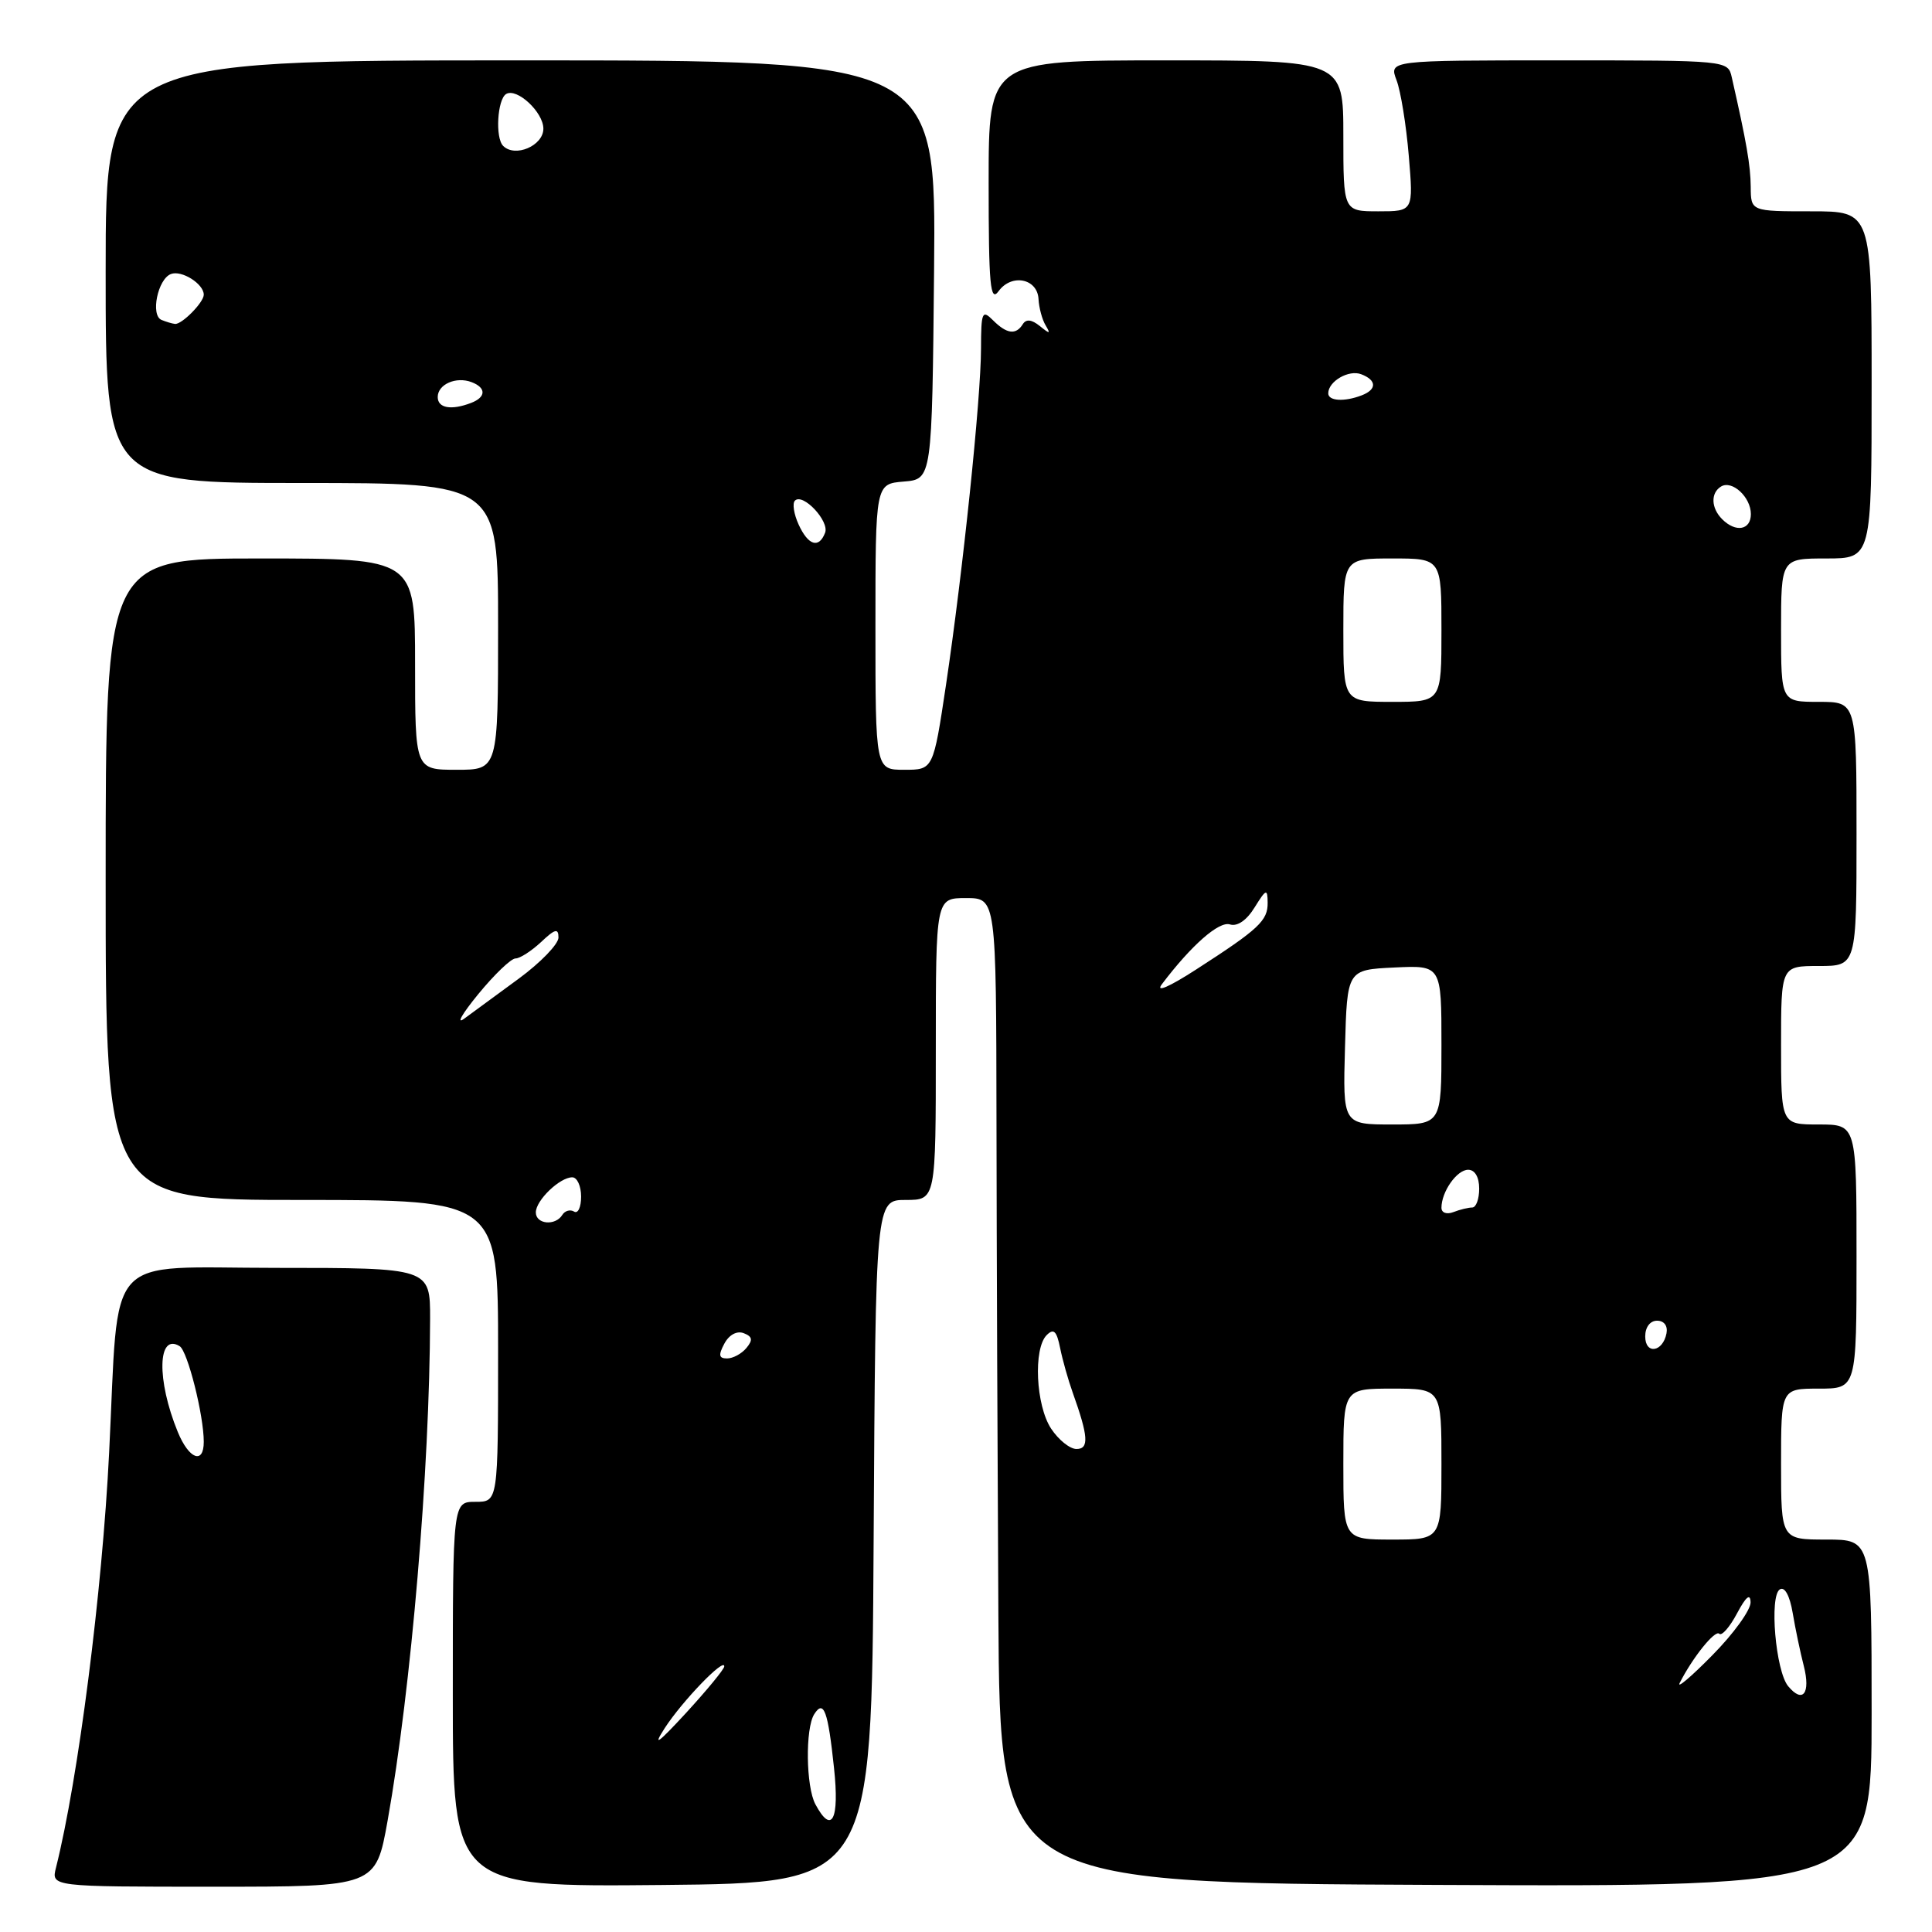 <?xml version="1.0" encoding="UTF-8" standalone="no"?>
<!DOCTYPE svg PUBLIC "-//W3C//DTD SVG 1.1//EN" "http://www.w3.org/Graphics/SVG/1.1/DTD/svg11.dtd" >
<svg xmlns="http://www.w3.org/2000/svg" xmlns:xlink="http://www.w3.org/1999/xlink" version="1.1" viewBox="0 0 256 256">
 <g >
 <path fill="currentColor"
d=" M 51.36 241.25 C 54.49 223.71 56.94 194.78 56.99 174.75 C 57.00 168.00 57.00 168.00 36.62 168.00 C 13.51 168.00 15.81 165.46 14.46 192.50 C 13.54 210.97 10.37 235.71 7.42 247.47 C 6.78 250.00 6.78 250.00 28.29 250.00 C 49.79 250.00 49.79 250.00 51.36 241.25 Z  M 115.76 204.25 C 116.02 159.00 116.02 159.00 120.01 159.00 C 124.00 159.00 124.00 159.00 124.00 139.00 C 124.00 119.00 124.00 119.00 128.00 119.00 C 132.00 119.00 132.00 119.00 132.04 148.75 C 132.06 165.11 132.18 194.47 132.29 214.00 C 132.50 249.50 132.50 249.50 190.25 249.76 C 248.00 250.02 248.00 250.02 248.00 227.01 C 248.00 204.00 248.00 204.00 242.00 204.00 C 236.00 204.00 236.00 204.00 236.00 194.00 C 236.00 184.00 236.00 184.00 241.00 184.00 C 246.00 184.00 246.00 184.00 246.00 166.50 C 246.00 149.00 246.00 149.00 241.00 149.00 C 236.00 149.00 236.00 149.00 236.00 138.50 C 236.00 128.00 236.00 128.00 241.00 128.00 C 246.00 128.00 246.00 128.00 246.00 110.50 C 246.00 93.00 246.00 93.00 241.00 93.00 C 236.00 93.00 236.00 93.00 236.00 83.50 C 236.00 74.00 236.00 74.00 242.00 74.00 C 248.00 74.00 248.00 74.00 248.00 51.00 C 248.00 28.00 248.00 28.00 240.00 28.00 C 232.00 28.00 232.00 28.00 231.98 24.75 C 231.95 21.89 231.44 18.92 229.47 10.25 C 228.96 8.00 228.96 8.00 206.51 8.00 C 184.05 8.00 184.05 8.00 185.05 10.63 C 185.60 12.07 186.33 16.57 186.67 20.63 C 187.29 28.00 187.29 28.00 182.65 28.00 C 178.00 28.00 178.00 28.00 178.00 18.00 C 178.00 8.00 178.00 8.00 154.50 8.00 C 131.00 8.00 131.00 8.00 131.00 24.19 C 131.00 37.82 131.21 40.10 132.32 38.58 C 134.04 36.22 137.47 36.90 137.61 39.63 C 137.67 40.78 138.09 42.35 138.55 43.11 C 139.24 44.27 139.11 44.28 137.78 43.20 C 136.70 42.33 135.97 42.25 135.53 42.95 C 134.62 44.42 133.40 44.26 131.57 42.43 C 130.14 41.00 130.00 41.34 129.99 46.18 C 129.98 52.80 127.58 75.81 125.35 90.75 C 123.66 102.00 123.66 102.00 119.83 102.00 C 116.00 102.00 116.00 102.00 116.00 83.06 C 116.00 64.12 116.00 64.12 119.75 63.81 C 123.50 63.50 123.50 63.50 123.77 35.75 C 124.03 8.00 124.03 8.00 69.02 8.00 C 14.00 8.00 14.00 8.00 14.00 36.00 C 14.00 64.00 14.00 64.00 40.00 64.00 C 66.00 64.00 66.00 64.00 66.00 83.00 C 66.00 102.00 66.00 102.00 60.50 102.00 C 55.00 102.00 55.00 102.00 55.00 88.00 C 55.00 74.00 55.00 74.00 34.50 74.00 C 14.00 74.00 14.00 74.00 14.00 116.50 C 14.00 159.00 14.00 159.00 40.00 159.00 C 66.00 159.00 66.00 159.00 66.00 179.00 C 66.00 199.00 66.00 199.00 63.00 199.00 C 60.00 199.00 60.00 199.00 60.00 224.52 C 60.00 250.03 60.00 250.03 87.75 249.77 C 115.50 249.50 115.50 249.50 115.76 204.25 Z  M 23.56 189.75 C 20.73 182.85 20.87 176.56 23.81 178.38 C 24.86 179.03 27.00 187.52 27.00 191.05 C 27.00 194.09 25.04 193.35 23.56 189.75 Z  M 108.04 239.07 C 106.79 236.73 106.69 229.03 107.89 227.14 C 109.15 225.16 109.71 226.69 110.51 234.25 C 111.25 241.15 110.22 243.15 108.04 239.07 Z  M 88.07 229.00 C 90.39 225.41 96.03 219.56 95.97 220.81 C 95.95 221.19 93.66 223.97 90.88 227.00 C 87.19 231.00 86.43 231.55 88.07 229.00 Z  M 236.94 223.43 C 235.28 221.42 234.42 211.48 235.84 210.60 C 236.48 210.20 237.15 211.42 237.54 213.72 C 237.89 215.80 238.55 218.96 239.01 220.74 C 239.94 224.39 238.88 225.77 236.94 223.43 Z  M 222.57 223.00 C 224.28 219.62 227.26 215.92 227.81 216.48 C 228.14 216.81 229.20 215.60 230.16 213.79 C 231.36 211.54 231.93 211.08 231.96 212.32 C 231.98 213.33 229.71 216.48 226.90 219.32 C 224.10 222.17 222.15 223.82 222.57 223.00 Z  M 178.00 194.00 C 178.00 184.00 178.00 184.00 184.50 184.00 C 191.00 184.00 191.00 184.00 191.00 194.00 C 191.00 204.00 191.00 204.00 184.50 204.00 C 178.00 204.00 178.00 204.00 178.00 194.00 Z  M 139.27 189.29 C 137.25 186.21 136.90 178.70 138.69 176.91 C 139.62 175.98 140.02 176.36 140.47 178.61 C 140.79 180.20 141.54 182.85 142.13 184.50 C 144.22 190.34 144.33 192.00 142.64 192.00 C 141.76 192.00 140.25 190.78 139.27 189.29 Z  M 95.98 178.04 C 96.61 176.86 97.64 176.31 98.54 176.65 C 99.70 177.10 99.79 177.55 98.90 178.62 C 98.27 179.38 97.12 180.00 96.34 180.00 C 95.25 180.00 95.17 179.56 95.98 178.04 Z  M 218.00 177.08 C 218.00 175.85 218.65 175.00 219.57 175.00 C 220.50 175.00 221.01 175.68 220.82 176.67 C 220.34 179.18 218.00 179.52 218.00 177.08 Z  M 71.00 160.65 C 71.00 159.05 74.17 156.00 75.83 156.00 C 76.47 156.00 77.00 157.15 77.00 158.56 C 77.00 159.97 76.58 160.86 76.07 160.54 C 75.56 160.23 74.86 160.42 74.51 160.98 C 73.59 162.47 71.00 162.23 71.00 160.65 Z  M 191.00 160.04 C 191.00 157.91 193.04 155.00 194.54 155.00 C 195.43 155.00 196.00 155.97 196.00 157.50 C 196.00 158.88 195.59 160.00 195.08 160.00 C 194.58 160.00 193.45 160.27 192.58 160.61 C 191.69 160.95 191.00 160.70 191.00 160.04 Z  M 178.22 138.75 C 178.50 128.50 178.50 128.50 184.75 128.20 C 191.00 127.90 191.00 127.90 191.00 138.45 C 191.00 149.00 191.00 149.00 184.47 149.00 C 177.93 149.00 177.93 149.00 178.22 138.75 Z  M 63.37 131.73 C 65.50 129.13 67.72 127.00 68.31 127.00 C 68.89 127.00 70.41 126.02 71.69 124.83 C 73.54 123.08 74.00 122.96 74.00 124.23 C 74.00 125.10 71.64 127.54 68.76 129.66 C 65.87 131.77 62.61 134.17 61.51 134.98 C 60.40 135.79 61.24 134.33 63.37 131.73 Z  M 153.95 130.42 C 157.84 125.27 161.52 122.03 162.97 122.49 C 163.95 122.80 165.19 121.95 166.24 120.24 C 167.77 117.78 167.95 117.71 167.97 119.60 C 168.00 121.99 166.83 123.09 158.50 128.46 C 154.91 130.78 153.08 131.57 153.95 130.42 Z  M 178.00 83.50 C 178.00 74.00 178.00 74.00 184.50 74.00 C 191.00 74.00 191.00 74.00 191.00 83.50 C 191.00 93.00 191.00 93.00 184.50 93.00 C 178.00 93.00 178.00 93.00 178.00 83.50 Z  M 105.82 69.50 C 105.19 68.12 104.97 66.70 105.33 66.34 C 106.39 65.28 109.92 69.05 109.33 70.59 C 108.51 72.73 107.09 72.28 105.82 69.50 Z  M 228.20 68.80 C 226.72 67.32 226.65 65.33 228.04 64.47 C 229.51 63.57 232.00 65.87 232.00 68.12 C 232.00 70.24 230.00 70.60 228.20 68.80 Z  M 58.00 52.61 C 58.00 50.92 60.44 49.85 62.50 50.64 C 64.45 51.39 64.41 52.63 62.42 53.39 C 59.79 54.40 58.00 54.08 58.00 52.61 Z  M 176.00 52.12 C 176.00 50.53 178.72 48.95 180.37 49.59 C 182.44 50.38 182.46 51.61 180.42 52.39 C 178.13 53.27 176.00 53.14 176.00 52.12 Z  M 21.40 42.39 C 19.92 41.78 20.90 36.97 22.65 36.31 C 24.06 35.76 27.00 37.61 27.00 39.05 C 27.00 40.07 24.08 43.03 23.18 42.92 C 22.81 42.88 22.00 42.64 21.40 42.39 Z  M 66.67 19.33 C 65.60 18.27 65.90 13.18 67.06 12.46 C 68.48 11.59 72.00 14.86 72.00 17.05 C 72.00 19.31 68.25 20.92 66.67 19.33 Z "/>
</g>
</svg>